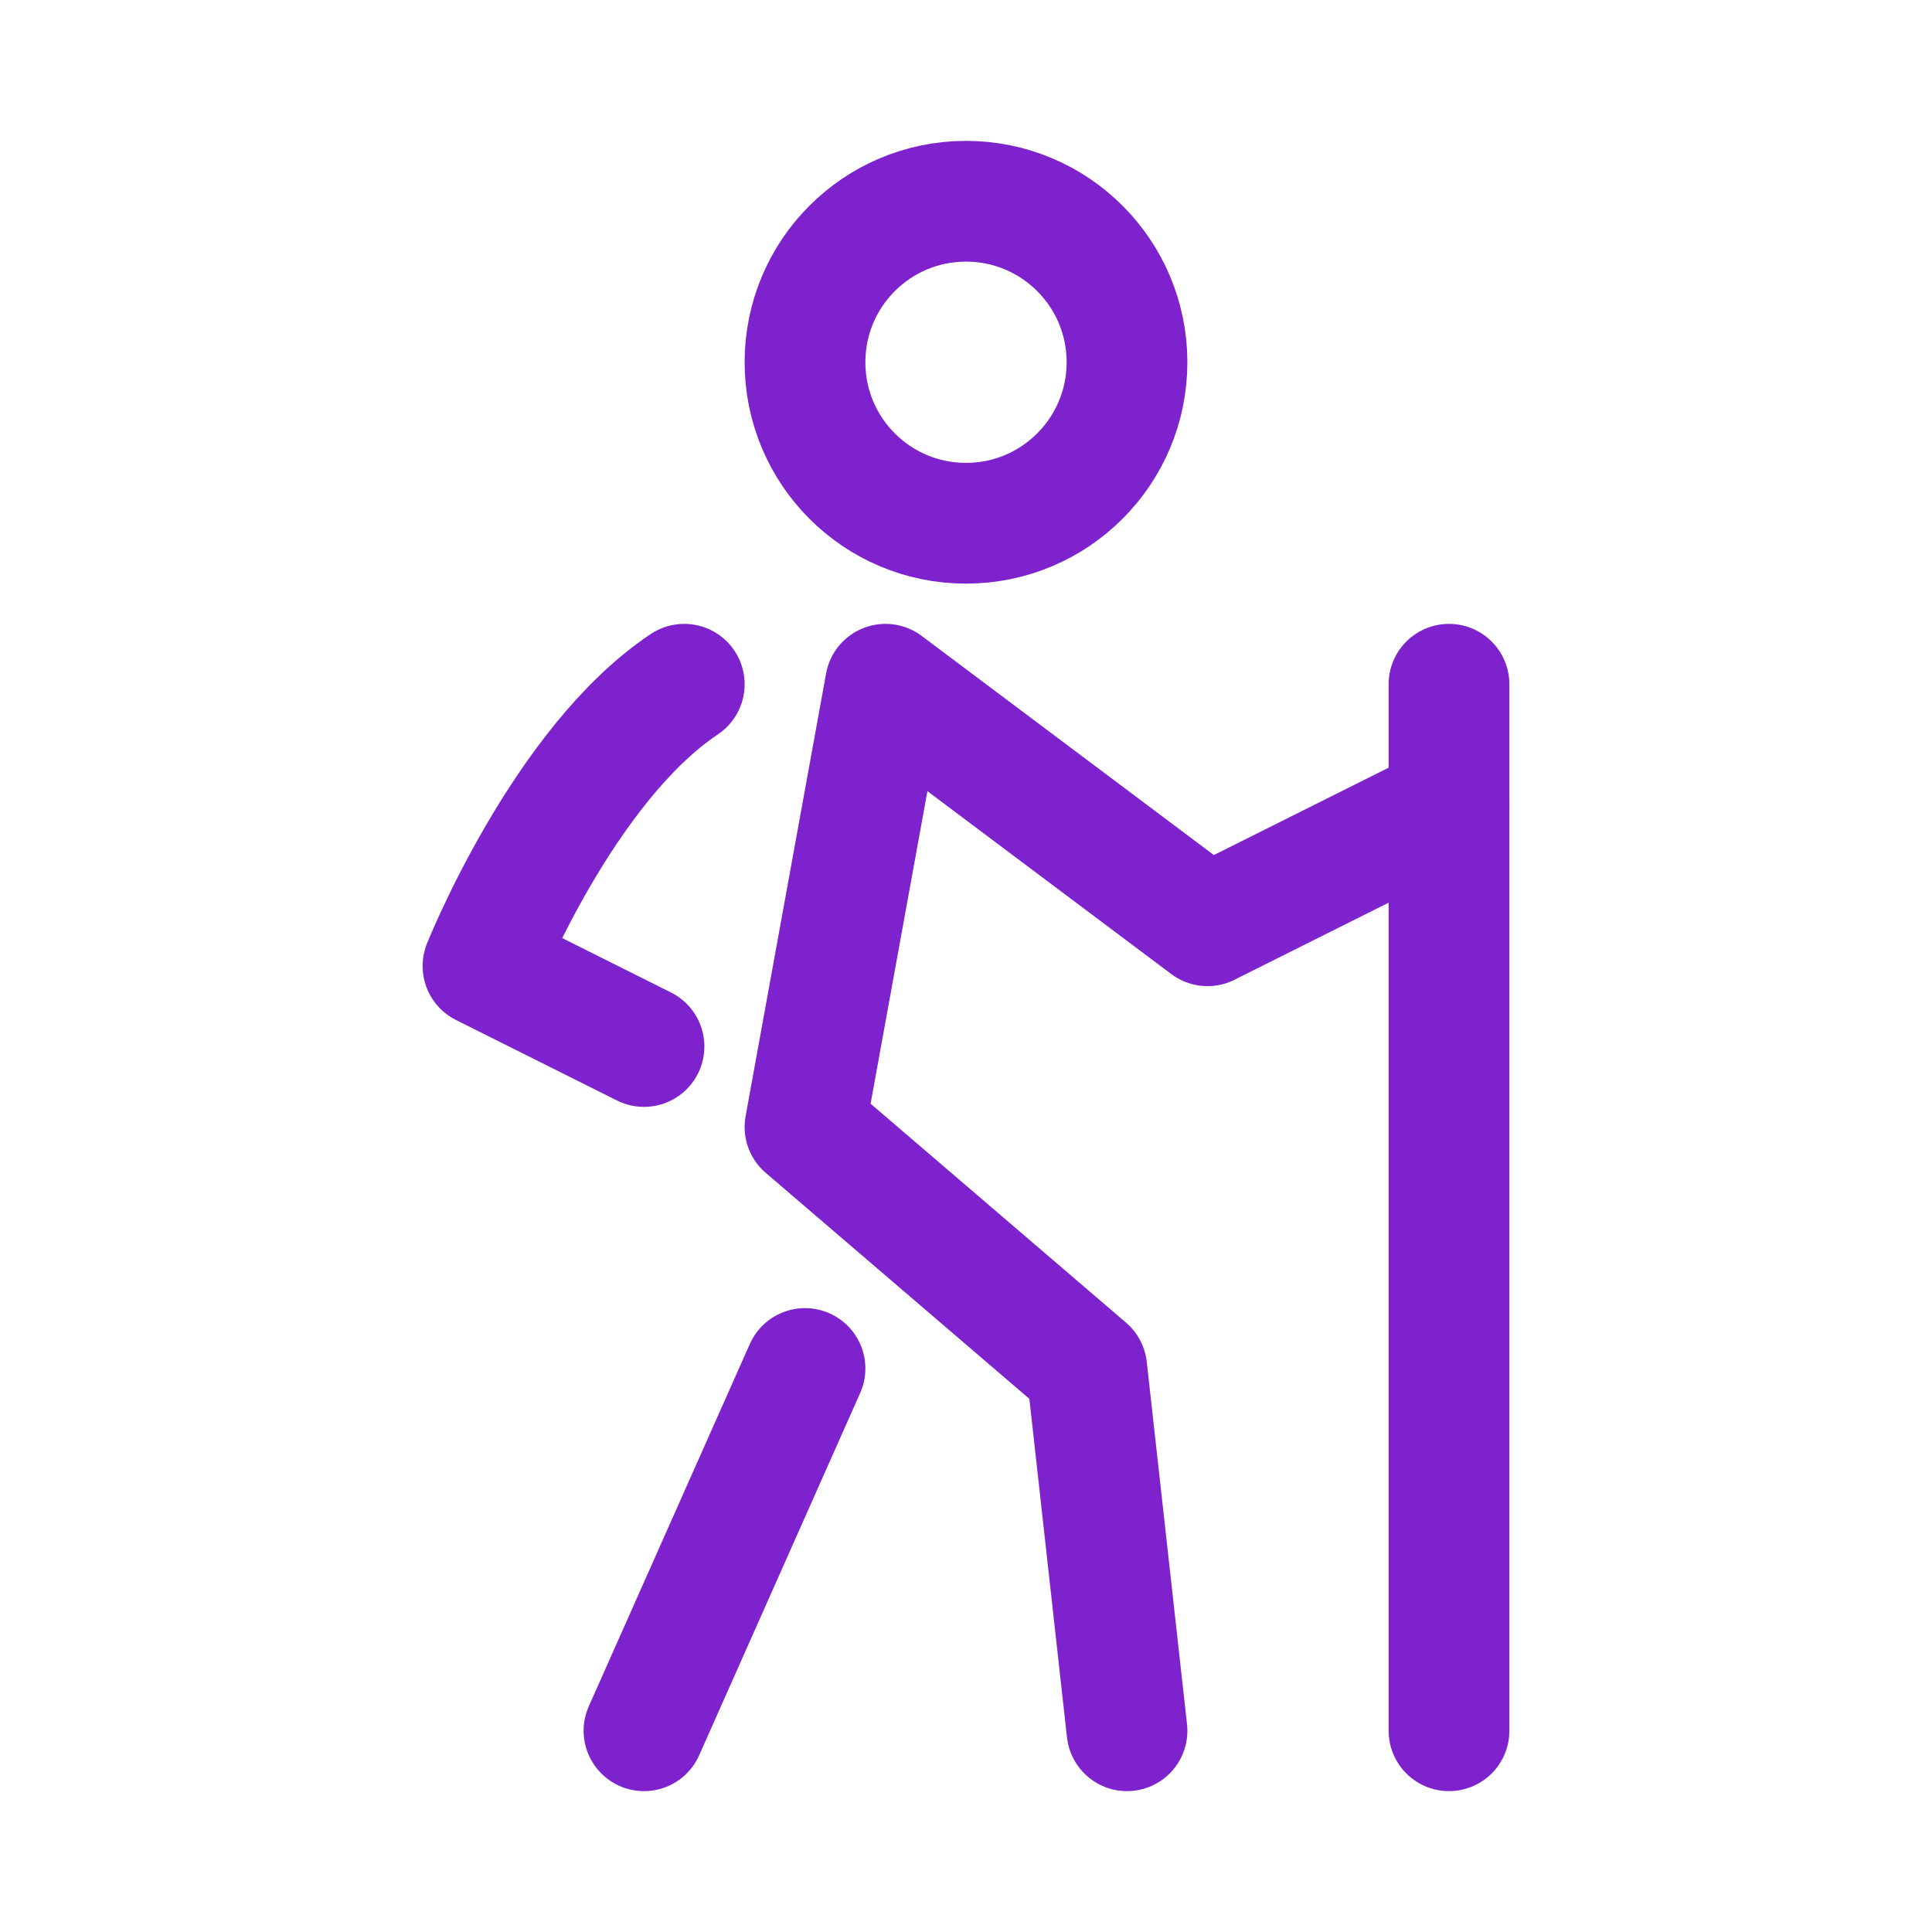 <?xml version="1.0" encoding="UTF-8"?>
<svg width="24px" height="24px" stroke-width="1.5" viewBox="0 0 24 24" fill="none" xmlns="http://www.w3.org/2000/svg"
  color="#7E22CE">
  <path d="M18 10L15 11.5L11 8.5L10 14L13.5 17L14 21.5" stroke="#7E22CE" stroke-width="1.5" stroke-linecap="round"
    stroke-linejoin="round"></path>
  <path d="M18 8.5V10V21.5" stroke="#7E22CE" stroke-width="1.5" stroke-linecap="round" stroke-linejoin="round"></path>
  <path d="M10 17L8 21.5" stroke="#7E22CE" stroke-width="1.5" stroke-linecap="round" stroke-linejoin="round"></path>
  <path d="M8.5 8.5C7 9.5 6 12 6 12L8 13" stroke="#7E22CE" stroke-width="1.5" stroke-linecap="round"
    stroke-linejoin="round"></path>
  <path
    d="M12 6.5C13.105 6.5 14 5.605 14 4.5C14 3.395 13.105 2.5 12 2.5C10.895 2.5 10 3.395 10 4.5C10 5.605 10.895 6.5 12 6.5Z"
    stroke="#7E22CE" stroke-width="1.5" stroke-linecap="round" stroke-linejoin="round"></path>
</svg>